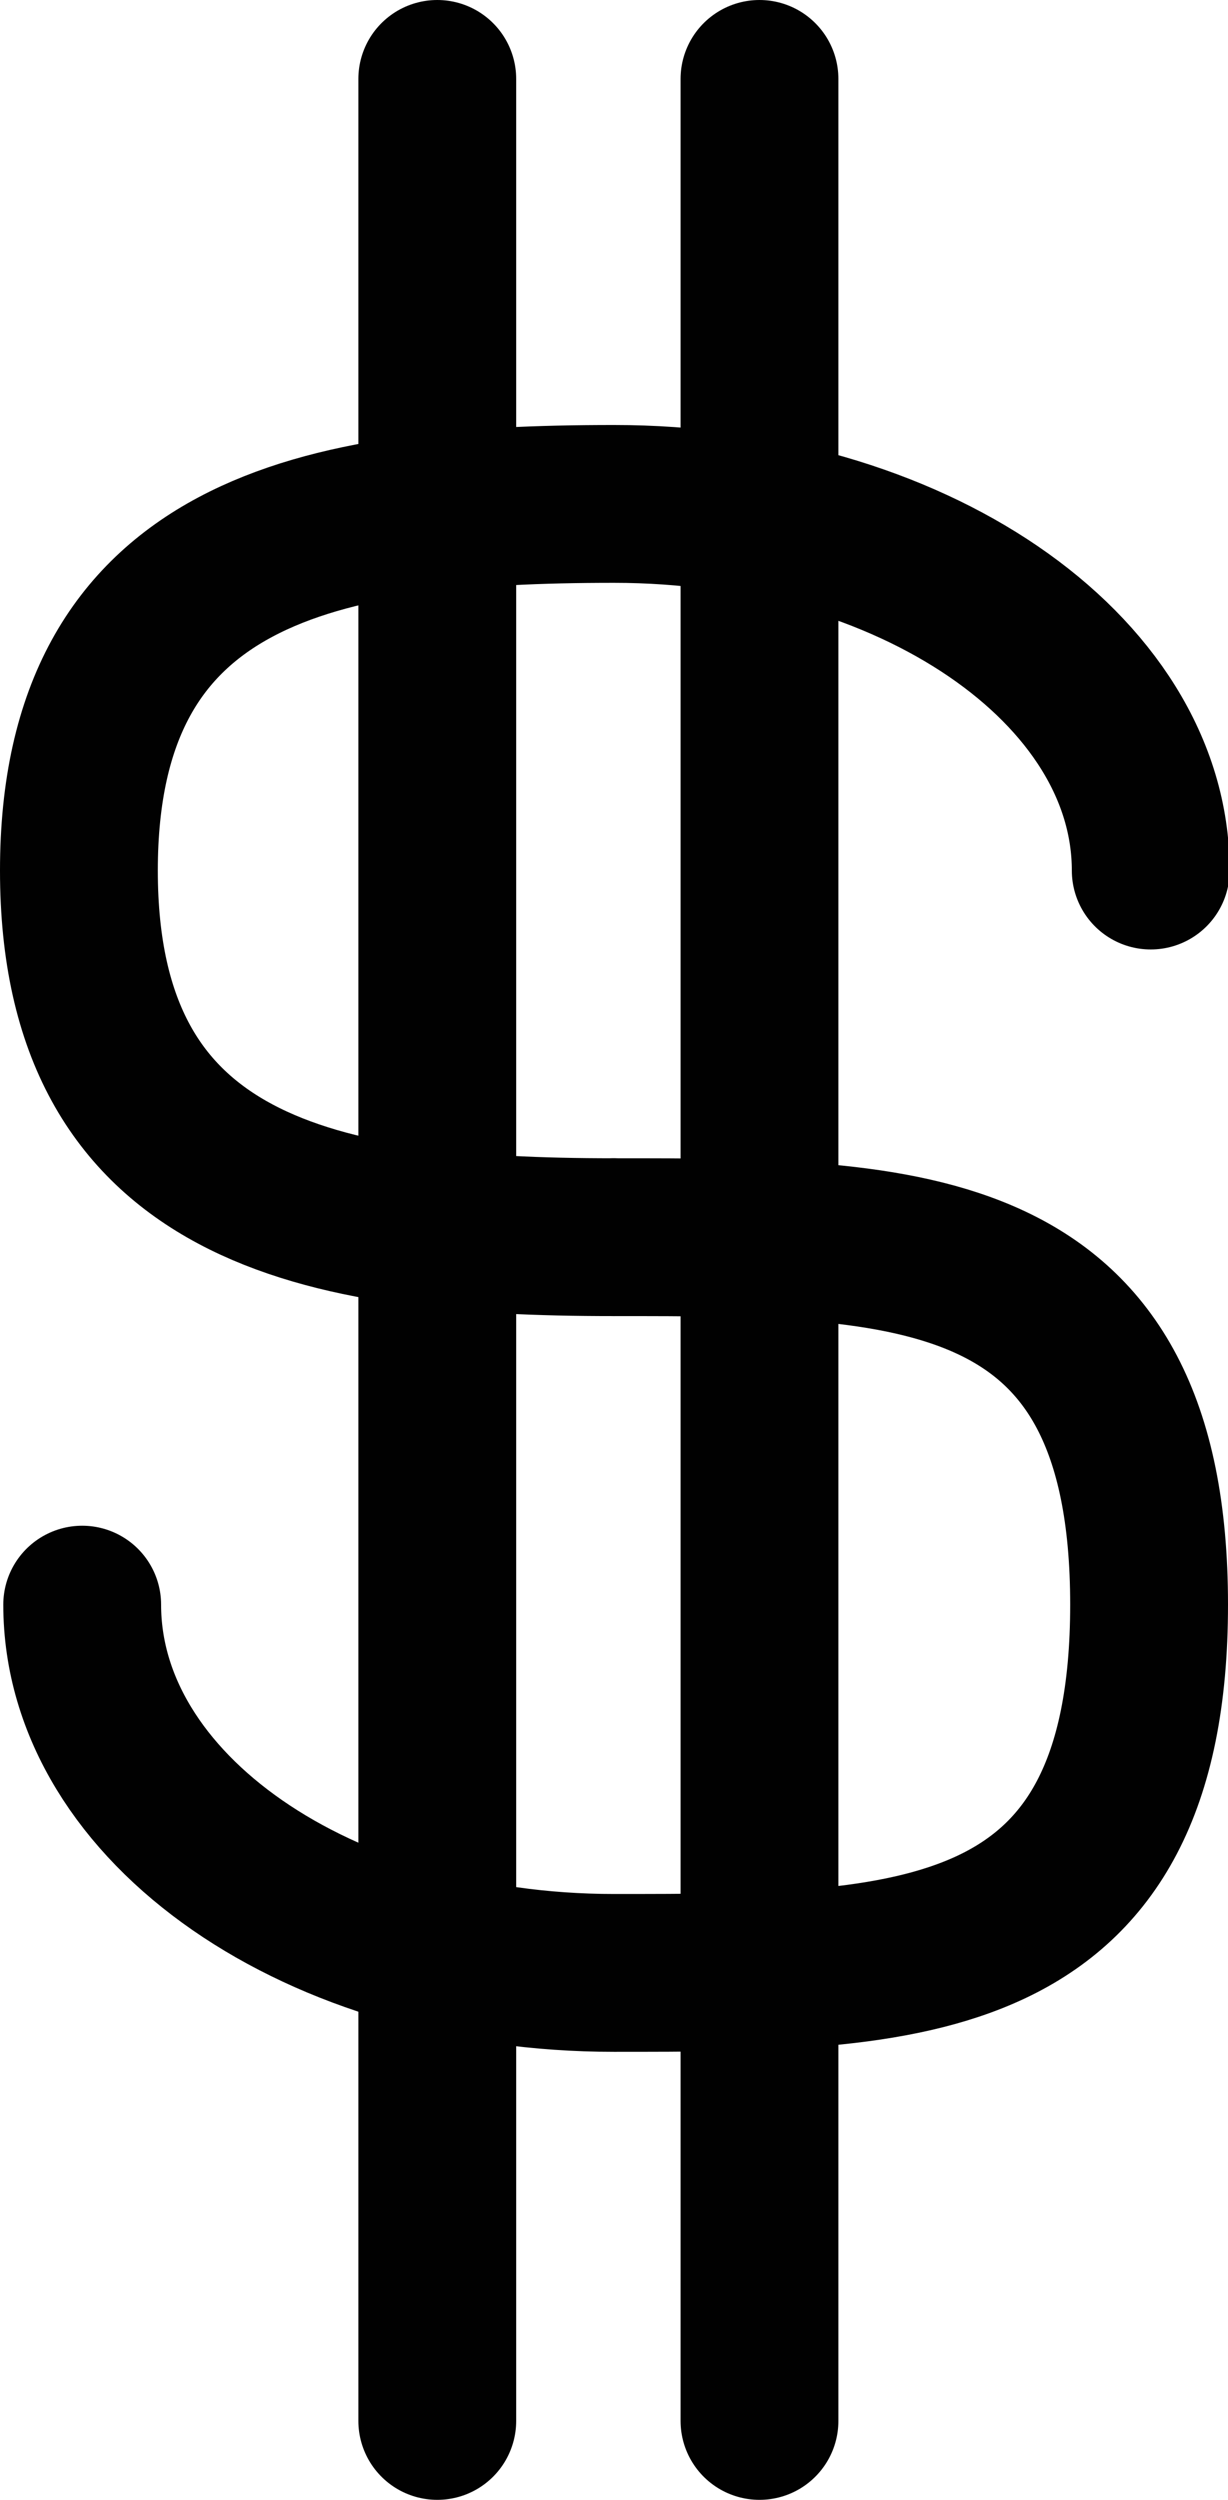 <svg xmlns="http://www.w3.org/2000/svg" viewBox="0 0 14.94 30.41"><defs><style>.cls-1{fill:none;stroke:#010101;stroke-linecap:round;stroke-linejoin:round;stroke-width:1.92px;}</style></defs><title>succsess_money</title><g id="Слой_2" data-name="Слой 2"><g id="Слой_1-2" data-name="Слой 1"><path class="cls-1" d="M7.47,15.05c-3.6,0-6.51-.56-6.51-4.46S3.87,6.13,7.47,6.13,14,8.13,14,10.59"/><path class="cls-1" d="M7.47,15.05c3.59,0,6.51,0,6.51,4.47S11.06,24,7.47,24,1,22,1,19.52"/><line class="cls-1" x1="5.32" y1="0.96" x2="5.32" y2="29.45"/><line class="cls-1" x1="9.24" y1="0.96" x2="9.24" y2="29.45"/></g></g></svg>
